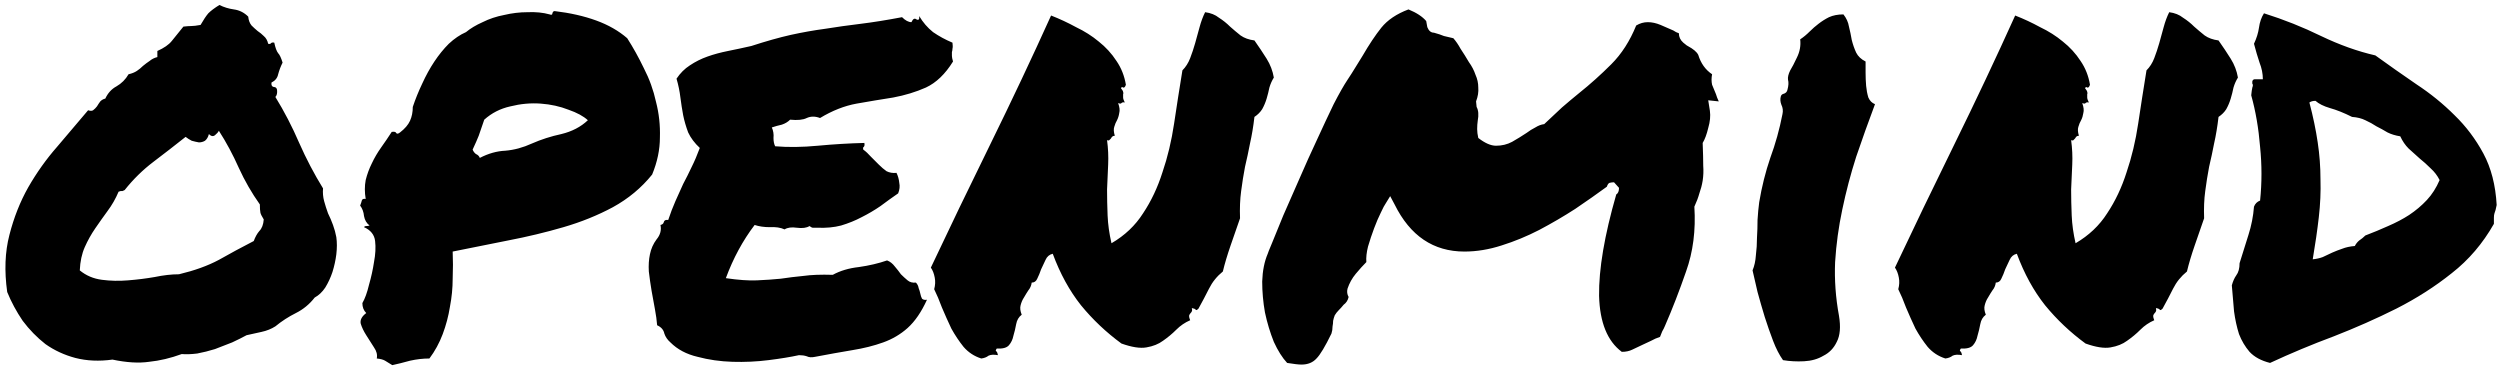 <svg width="141" height="21" viewBox="0 0 141 21" fill="none" xmlns="http://www.w3.org/2000/svg">
<path d="M18.219 10.625C18.198 10.875 18.219 11.115 18.281 11.344C18.344 11.573 18.417 11.802 18.5 12.031C18.604 12.24 18.698 12.458 18.781 12.688C18.865 12.917 18.927 13.146 18.969 13.375C19.01 13.667 19.01 13.99 18.969 14.344C18.927 14.677 18.854 15.01 18.75 15.344C18.646 15.656 18.51 15.948 18.344 16.219C18.177 16.469 17.979 16.656 17.75 16.781C17.458 17.156 17.104 17.448 16.688 17.656C16.271 17.865 15.885 18.115 15.531 18.406C15.302 18.552 15.042 18.656 14.75 18.719C14.479 18.781 14.198 18.844 13.906 18.906C13.677 19.031 13.406 19.167 13.094 19.312C12.781 19.438 12.458 19.562 12.125 19.688C11.792 19.792 11.458 19.875 11.125 19.938C10.792 19.979 10.5 19.99 10.25 19.969C9.625 20.198 9.01 20.344 8.406 20.406C7.823 20.49 7.135 20.448 6.344 20.281C5.594 20.385 4.896 20.354 4.25 20.188C3.625 20.021 3.062 19.76 2.562 19.406C2.083 19.031 1.656 18.594 1.281 18.094C0.927 17.573 0.635 17.031 0.406 16.469C0.24 15.281 0.281 14.208 0.531 13.25C0.781 12.271 1.135 11.375 1.594 10.562C2.073 9.729 2.615 8.969 3.219 8.281C3.823 7.573 4.406 6.885 4.969 6.219C5.094 6.26 5.188 6.26 5.25 6.219C5.333 6.156 5.406 6.083 5.469 6C5.531 5.896 5.594 5.802 5.656 5.719C5.74 5.635 5.833 5.583 5.938 5.562C6.083 5.25 6.292 5.021 6.562 4.875C6.854 4.708 7.083 4.479 7.25 4.188C7.438 4.146 7.594 4.083 7.719 4C7.844 3.917 7.958 3.823 8.062 3.719C8.188 3.615 8.312 3.521 8.438 3.438C8.562 3.333 8.708 3.26 8.875 3.219V2.875C9.25 2.708 9.521 2.521 9.688 2.312C9.875 2.083 10.094 1.812 10.344 1.5C10.531 1.479 10.677 1.469 10.781 1.469C10.906 1.469 11.083 1.448 11.312 1.406C11.479 1.115 11.625 0.896 11.75 0.75C11.896 0.604 12.104 0.448 12.375 0.281C12.625 0.406 12.896 0.49 13.188 0.531C13.5 0.573 13.771 0.708 14 0.938C14.021 1.146 14.083 1.312 14.188 1.438C14.292 1.542 14.406 1.646 14.531 1.75C14.656 1.833 14.771 1.927 14.875 2.031C15 2.135 15.083 2.281 15.125 2.469C15.208 2.49 15.26 2.479 15.281 2.438C15.323 2.396 15.385 2.385 15.469 2.406C15.531 2.698 15.604 2.896 15.688 3C15.771 3.083 15.854 3.26 15.938 3.531C15.833 3.74 15.75 3.958 15.688 4.188C15.646 4.396 15.521 4.552 15.312 4.656C15.292 4.802 15.333 4.885 15.438 4.906C15.542 4.906 15.604 4.958 15.625 5.062C15.646 5.25 15.615 5.385 15.531 5.469C16.031 6.281 16.479 7.146 16.875 8.062C17.271 8.958 17.719 9.812 18.219 10.625ZM14.312 13.594C14.396 13.365 14.5 13.177 14.625 13.031C14.771 12.885 14.854 12.667 14.875 12.375C14.771 12.208 14.708 12.083 14.688 12C14.667 11.896 14.656 11.74 14.656 11.531C14.198 10.885 13.802 10.198 13.469 9.469C13.135 8.719 12.76 8.021 12.344 7.375C12.302 7.458 12.229 7.542 12.125 7.625C12.021 7.708 11.906 7.688 11.781 7.562C11.74 7.729 11.667 7.854 11.562 7.938C11.458 8 11.344 8.031 11.219 8.031C11.094 8.01 10.958 7.979 10.812 7.938C10.688 7.875 10.573 7.802 10.469 7.719C9.865 8.198 9.26 8.667 8.656 9.125C8.052 9.583 7.51 10.115 7.031 10.719C6.948 10.76 6.896 10.781 6.875 10.781C6.854 10.76 6.792 10.771 6.688 10.812C6.521 11.208 6.312 11.573 6.062 11.906C5.833 12.219 5.604 12.542 5.375 12.875C5.146 13.208 4.948 13.562 4.781 13.938C4.615 14.312 4.521 14.75 4.5 15.25C4.854 15.542 5.271 15.719 5.75 15.781C6.229 15.844 6.719 15.854 7.219 15.812C7.74 15.771 8.24 15.708 8.719 15.625C9.219 15.521 9.677 15.469 10.094 15.469C10.969 15.26 11.719 14.99 12.344 14.656C12.969 14.302 13.625 13.948 14.312 13.594ZM31.281 0.625C32.156 0.729 32.938 0.906 33.625 1.156C34.312 1.406 34.896 1.74 35.375 2.156C35.708 2.677 36.021 3.24 36.312 3.844C36.625 4.448 36.854 5.083 37 5.75C37.167 6.396 37.24 7.062 37.219 7.75C37.219 8.438 37.073 9.135 36.781 9.844C36.177 10.594 35.438 11.208 34.562 11.688C33.708 12.146 32.781 12.521 31.781 12.812C30.781 13.104 29.74 13.354 28.656 13.562C27.594 13.771 26.552 13.979 25.531 14.188C25.552 14.667 25.552 15.177 25.531 15.719C25.531 16.24 25.479 16.771 25.375 17.312C25.292 17.833 25.156 18.344 24.969 18.844C24.781 19.344 24.531 19.802 24.219 20.219C23.865 20.219 23.5 20.26 23.125 20.344C22.75 20.448 22.417 20.531 22.125 20.594C21.979 20.51 21.844 20.427 21.719 20.344C21.615 20.281 21.458 20.24 21.25 20.219C21.292 20.01 21.24 19.802 21.094 19.594C20.948 19.365 20.802 19.135 20.656 18.906C20.51 18.677 20.406 18.458 20.344 18.25C20.302 18.042 20.406 17.844 20.656 17.656C20.51 17.51 20.438 17.323 20.438 17.094C20.583 16.844 20.708 16.5 20.812 16.062C20.938 15.625 21.031 15.198 21.094 14.781C21.177 14.344 21.198 13.948 21.156 13.594C21.115 13.24 20.906 12.979 20.531 12.812C20.552 12.771 20.594 12.75 20.656 12.75C20.719 12.75 20.781 12.74 20.844 12.719C20.677 12.594 20.573 12.417 20.531 12.188C20.51 11.958 20.438 11.76 20.312 11.594C20.354 11.49 20.385 11.396 20.406 11.312C20.427 11.229 20.5 11.198 20.625 11.219C20.562 10.844 20.562 10.49 20.625 10.156C20.708 9.823 20.823 9.51 20.969 9.219C21.115 8.906 21.292 8.604 21.5 8.312C21.708 8.021 21.906 7.729 22.094 7.438C22.24 7.417 22.323 7.438 22.344 7.5C22.385 7.562 22.458 7.552 22.562 7.469C22.833 7.26 23.021 7.042 23.125 6.812C23.229 6.583 23.281 6.323 23.281 6.031C23.427 5.594 23.604 5.156 23.812 4.719C24.021 4.26 24.25 3.844 24.5 3.469C24.75 3.094 25.021 2.76 25.312 2.469C25.625 2.177 25.948 1.958 26.281 1.812C26.531 1.604 26.844 1.417 27.219 1.25C27.594 1.062 28 0.927 28.438 0.844C28.875 0.74 29.312 0.688 29.75 0.688C30.208 0.667 30.625 0.708 31 0.812C31.104 0.854 31.156 0.833 31.156 0.75C31.177 0.667 31.219 0.625 31.281 0.625ZM30 8.094C30.521 7.865 31.073 7.688 31.656 7.562C32.26 7.417 32.76 7.156 33.156 6.781C32.906 6.552 32.542 6.354 32.062 6.188C31.583 6 31.062 5.885 30.5 5.844C29.938 5.802 29.365 5.854 28.781 6C28.219 6.125 27.729 6.375 27.312 6.75C27.188 7.125 27.083 7.427 27 7.656C26.917 7.865 26.802 8.125 26.656 8.438C26.698 8.542 26.76 8.625 26.844 8.688C26.948 8.729 27.021 8.802 27.062 8.906C27.542 8.656 28.021 8.521 28.5 8.5C29 8.458 29.5 8.323 30 8.094ZM53.719 2.406C53.74 2.552 53.74 2.667 53.719 2.75C53.719 2.812 53.708 2.875 53.688 2.938C53.688 3 53.688 3.073 53.688 3.156C53.688 3.219 53.708 3.323 53.75 3.469C53.312 4.177 52.802 4.667 52.219 4.938C51.656 5.188 51.042 5.375 50.375 5.5C49.708 5.604 49.021 5.719 48.312 5.844C47.625 5.969 46.938 6.24 46.25 6.656C45.979 6.552 45.729 6.552 45.5 6.656C45.292 6.76 44.979 6.792 44.562 6.75C44.438 6.875 44.281 6.969 44.094 7.031C43.906 7.073 43.719 7.125 43.531 7.188C43.615 7.375 43.646 7.573 43.625 7.781C43.625 7.969 43.656 8.125 43.719 8.25C44.448 8.312 45.25 8.302 46.125 8.219C47.021 8.135 47.896 8.083 48.75 8.062C48.771 8.167 48.76 8.24 48.719 8.281C48.677 8.302 48.667 8.354 48.688 8.438C48.833 8.542 48.979 8.677 49.125 8.844C49.271 8.99 49.417 9.135 49.562 9.281C49.708 9.427 49.854 9.552 50 9.656C50.167 9.74 50.354 9.771 50.562 9.75C50.646 9.917 50.698 10.104 50.719 10.312C50.76 10.5 50.74 10.698 50.656 10.906C50.323 11.135 49.99 11.375 49.656 11.625C49.323 11.854 48.969 12.062 48.594 12.25C48.24 12.438 47.854 12.594 47.438 12.719C47.042 12.823 46.594 12.865 46.094 12.844C45.99 12.844 45.906 12.844 45.844 12.844C45.802 12.844 45.74 12.812 45.656 12.75C45.49 12.854 45.25 12.885 44.938 12.844C44.646 12.802 44.417 12.833 44.25 12.938C44.021 12.833 43.74 12.792 43.406 12.812C43.094 12.812 42.812 12.771 42.562 12.688C42.229 13.125 41.927 13.594 41.656 14.094C41.385 14.594 41.146 15.125 40.938 15.688C41.646 15.792 42.229 15.833 42.688 15.812C43.167 15.792 43.615 15.76 44.031 15.719C44.448 15.656 44.875 15.604 45.312 15.562C45.75 15.5 46.302 15.479 46.969 15.5C47.385 15.271 47.875 15.125 48.438 15.062C49.021 14.979 49.552 14.854 50.031 14.688C50.198 14.75 50.344 14.865 50.469 15.031C50.594 15.177 50.708 15.323 50.812 15.469C50.938 15.594 51.062 15.708 51.188 15.812C51.312 15.917 51.469 15.958 51.656 15.938C51.74 16.021 51.792 16.125 51.812 16.25C51.854 16.354 51.885 16.458 51.906 16.562C51.927 16.667 51.958 16.76 52 16.844C52.062 16.906 52.156 16.927 52.281 16.906C51.969 17.594 51.604 18.125 51.188 18.5C50.792 18.854 50.333 19.125 49.812 19.312C49.292 19.5 48.708 19.646 48.062 19.75C47.438 19.854 46.74 19.979 45.969 20.125C45.781 20.167 45.625 20.156 45.5 20.094C45.375 20.052 45.229 20.031 45.062 20.031C44.583 20.135 44.01 20.229 43.344 20.312C42.677 20.396 42 20.427 41.312 20.406C40.625 20.385 39.969 20.292 39.344 20.125C38.719 19.979 38.208 19.708 37.812 19.312C37.646 19.167 37.531 19 37.469 18.812C37.427 18.604 37.292 18.448 37.062 18.344C37.042 18.073 37 17.771 36.938 17.438C36.875 17.104 36.812 16.76 36.75 16.406C36.688 16.031 36.635 15.667 36.594 15.312C36.573 14.958 36.594 14.635 36.656 14.344C36.719 14.031 36.844 13.75 37.031 13.5C37.24 13.25 37.312 12.979 37.25 12.688C37.354 12.667 37.417 12.615 37.438 12.531C37.458 12.427 37.542 12.385 37.688 12.406C37.812 12.031 37.948 11.677 38.094 11.344C38.24 11.01 38.385 10.688 38.531 10.375C38.698 10.062 38.854 9.75 39 9.438C39.167 9.104 39.323 8.74 39.469 8.344C39.177 8.073 38.958 7.781 38.812 7.469C38.688 7.135 38.594 6.812 38.531 6.5C38.469 6.167 38.417 5.833 38.375 5.5C38.333 5.146 38.26 4.792 38.156 4.438C38.365 4.125 38.615 3.875 38.906 3.688C39.219 3.479 39.552 3.312 39.906 3.188C40.26 3.062 40.646 2.958 41.062 2.875C41.479 2.792 41.917 2.698 42.375 2.594C43.208 2.323 43.948 2.115 44.594 1.969C45.26 1.823 45.906 1.708 46.531 1.625C47.177 1.521 47.844 1.427 48.531 1.344C49.219 1.26 50 1.135 50.875 0.969C51.062 1.156 51.24 1.25 51.406 1.25C51.49 1.062 51.583 1.01 51.688 1.094C51.812 1.156 51.865 1.094 51.844 0.906C52.052 1.26 52.312 1.562 52.625 1.812C52.958 2.042 53.323 2.24 53.719 2.406ZM59.375 14.312C59.188 14.354 59.052 14.469 58.969 14.656C58.885 14.823 58.802 15 58.719 15.188C58.656 15.375 58.583 15.552 58.5 15.719C58.438 15.865 58.333 15.938 58.188 15.938C58.167 16.104 58.104 16.25 58 16.375C57.917 16.5 57.833 16.635 57.75 16.781C57.667 16.906 57.604 17.052 57.562 17.219C57.521 17.365 57.542 17.542 57.625 17.75C57.458 17.875 57.354 18.052 57.312 18.281C57.271 18.51 57.219 18.729 57.156 18.938C57.115 19.146 57.031 19.323 56.906 19.469C56.781 19.615 56.552 19.677 56.219 19.656C56.156 19.74 56.146 19.792 56.188 19.812C56.229 19.833 56.26 19.906 56.281 20.031C56.052 19.99 55.875 20 55.75 20.062C55.646 20.146 55.51 20.198 55.344 20.219C54.948 20.094 54.615 19.875 54.344 19.562C54.094 19.25 53.865 18.906 53.656 18.531C53.469 18.135 53.292 17.74 53.125 17.344C52.979 16.948 52.833 16.604 52.688 16.312C52.75 16.083 52.76 15.865 52.719 15.656C52.677 15.427 52.604 15.24 52.5 15.094C53.521 12.927 54.635 10.615 55.844 8.156C57.052 5.698 58.198 3.271 59.281 0.875C59.76 1.062 60.229 1.281 60.688 1.531C61.167 1.76 61.594 2.031 61.969 2.344C62.365 2.656 62.698 3.021 62.969 3.438C63.24 3.833 63.417 4.281 63.5 4.781C63.458 4.906 63.406 4.958 63.344 4.938C63.302 4.896 63.26 4.906 63.219 4.969C63.302 5.073 63.344 5.146 63.344 5.188C63.365 5.229 63.365 5.271 63.344 5.312C63.344 5.354 63.344 5.417 63.344 5.5C63.344 5.562 63.375 5.656 63.438 5.781C63.354 5.76 63.292 5.771 63.25 5.812C63.229 5.854 63.167 5.854 63.062 5.812C63.146 6.042 63.167 6.229 63.125 6.375C63.104 6.521 63.062 6.656 63 6.781C62.938 6.885 62.885 7.01 62.844 7.156C62.802 7.281 62.812 7.448 62.875 7.656C62.812 7.656 62.76 7.677 62.719 7.719C62.698 7.74 62.677 7.771 62.656 7.812C62.635 7.833 62.604 7.865 62.562 7.906C62.542 7.927 62.5 7.927 62.438 7.906C62.5 8.365 62.521 8.823 62.5 9.281C62.479 9.74 62.458 10.208 62.438 10.688C62.438 11.146 62.448 11.635 62.469 12.156C62.49 12.656 62.562 13.177 62.688 13.719C63.438 13.281 64.031 12.719 64.469 12.031C64.927 11.344 65.292 10.573 65.562 9.719C65.854 8.865 66.073 7.948 66.219 6.969C66.365 5.99 66.521 4.99 66.688 3.969C66.875 3.781 67.021 3.552 67.125 3.281C67.229 3.01 67.323 2.729 67.406 2.438C67.49 2.125 67.573 1.823 67.656 1.531C67.74 1.219 67.844 0.938 67.969 0.688C68.281 0.729 68.542 0.833 68.75 1C68.979 1.146 69.188 1.312 69.375 1.5C69.562 1.667 69.76 1.833 69.969 2C70.177 2.146 70.438 2.24 70.75 2.281C71 2.635 71.229 2.979 71.438 3.312C71.646 3.646 71.781 4 71.844 4.375C71.74 4.542 71.656 4.729 71.594 4.938C71.552 5.146 71.5 5.354 71.438 5.562C71.375 5.771 71.292 5.969 71.188 6.156C71.083 6.323 70.938 6.469 70.75 6.594C70.688 7.135 70.604 7.635 70.5 8.094C70.417 8.531 70.323 8.969 70.219 9.406C70.135 9.844 70.062 10.302 70 10.781C69.938 11.24 69.917 11.75 69.938 12.312C69.771 12.792 69.594 13.302 69.406 13.844C69.219 14.385 69.073 14.875 68.969 15.312C68.635 15.583 68.375 15.906 68.188 16.281C68 16.656 67.802 17.031 67.594 17.406C67.51 17.49 67.458 17.51 67.438 17.469C67.417 17.427 67.344 17.396 67.219 17.375C67.24 17.458 67.24 17.521 67.219 17.562C67.198 17.604 67.167 17.646 67.125 17.688C67.104 17.708 67.083 17.75 67.062 17.812C67.062 17.875 67.083 17.958 67.125 18.062C66.833 18.188 66.573 18.365 66.344 18.594C66.115 18.823 65.865 19.031 65.594 19.219C65.344 19.406 65.031 19.531 64.656 19.594C64.302 19.656 63.833 19.583 63.25 19.375C62.396 18.75 61.635 18.031 60.969 17.219C60.323 16.406 59.792 15.438 59.375 14.312ZM92.656 19.438C92.448 19.542 92.25 19.635 92.062 19.719C91.896 19.802 91.698 19.844 91.469 19.844C90.656 19.24 90.229 18.188 90.188 16.688C90.167 15.188 90.49 13.281 91.156 10.969C91.26 10.906 91.312 10.781 91.312 10.594L91.031 10.281C90.948 10.281 90.865 10.292 90.781 10.312C90.719 10.333 90.667 10.406 90.625 10.531C90.083 10.927 89.49 11.344 88.844 11.781C88.198 12.198 87.521 12.594 86.812 12.969C86.125 13.323 85.417 13.615 84.688 13.844C83.979 14.073 83.281 14.188 82.594 14.188C80.844 14.188 79.531 13.302 78.656 11.531L78.406 11.062L78.156 11.469C78.094 11.552 78 11.729 77.875 12C77.75 12.25 77.625 12.542 77.5 12.875C77.375 13.208 77.26 13.552 77.156 13.906C77.073 14.24 77.042 14.531 77.062 14.781C76.875 14.969 76.677 15.188 76.469 15.438C76.26 15.688 76.104 15.969 76 16.281C75.958 16.448 75.979 16.604 76.062 16.75C76.021 16.938 75.927 17.083 75.781 17.188C75.698 17.292 75.604 17.396 75.5 17.5C75.417 17.583 75.344 17.677 75.281 17.781C75.24 17.885 75.208 17.99 75.188 18.094C75.188 18.198 75.177 18.302 75.156 18.406C75.156 18.552 75.135 18.688 75.094 18.812C74.74 19.542 74.458 20.01 74.25 20.219C74.042 20.448 73.76 20.562 73.406 20.562C73.24 20.562 72.969 20.531 72.594 20.469C72.323 20.177 72.073 19.781 71.844 19.281C71.635 18.76 71.469 18.208 71.344 17.625C71.24 17.042 71.188 16.458 71.188 15.875C71.208 15.271 71.312 14.75 71.5 14.312C71.5 14.292 71.583 14.083 71.75 13.688C71.917 13.292 72.125 12.781 72.375 12.156C72.646 11.531 72.948 10.844 73.281 10.094C73.615 9.323 73.948 8.583 74.281 7.875C74.615 7.146 74.927 6.479 75.219 5.875C75.531 5.271 75.792 4.812 76 4.5C76.167 4.25 76.312 4.021 76.438 3.812C76.583 3.583 76.719 3.365 76.844 3.156C77.219 2.51 77.573 1.979 77.906 1.562C78.26 1.125 78.771 0.781 79.438 0.531C79.896 0.719 80.229 0.938 80.438 1.188L80.5 1.531C80.583 1.74 80.708 1.844 80.875 1.844C81.104 1.906 81.292 1.969 81.438 2.031C81.604 2.073 81.781 2.115 81.969 2.156C82.115 2.323 82.25 2.521 82.375 2.75C82.542 3 82.698 3.25 82.844 3.5C83.01 3.729 83.135 3.969 83.219 4.219C83.323 4.448 83.375 4.688 83.375 4.938C83.396 5.188 83.354 5.448 83.25 5.719L83.281 6.031C83.385 6.219 83.406 6.479 83.344 6.812C83.323 6.958 83.312 7.115 83.312 7.281C83.312 7.427 83.333 7.594 83.375 7.781C83.75 8.073 84.083 8.219 84.375 8.219C84.708 8.219 85.01 8.146 85.281 8C85.573 7.833 85.844 7.667 86.094 7.5C86.26 7.375 86.427 7.271 86.594 7.188C86.76 7.083 86.927 7.021 87.094 7C87.469 6.646 87.802 6.333 88.094 6.062C88.406 5.792 88.729 5.521 89.062 5.25C89.688 4.75 90.292 4.208 90.875 3.625C91.458 3.042 91.927 2.312 92.281 1.438C92.49 1.312 92.708 1.25 92.938 1.25C93.167 1.25 93.406 1.302 93.656 1.406C93.906 1.51 94.146 1.615 94.375 1.719C94.438 1.76 94.49 1.792 94.531 1.812C94.594 1.833 94.646 1.854 94.688 1.875C94.688 2.083 94.771 2.26 94.938 2.406C95.021 2.469 95.073 2.51 95.094 2.531C95.115 2.552 95.146 2.573 95.188 2.594C95.5 2.76 95.698 2.927 95.781 3.094C95.927 3.573 96.188 3.938 96.562 4.188C96.521 4.396 96.521 4.594 96.562 4.781C96.625 4.948 96.698 5.125 96.781 5.312C96.802 5.375 96.823 5.438 96.844 5.5C96.865 5.562 96.896 5.635 96.938 5.719L96.344 5.656L96.438 6.25C96.479 6.542 96.448 6.865 96.344 7.219C96.26 7.573 96.156 7.854 96.031 8.062C96.052 8.604 96.062 9.031 96.062 9.344C96.083 9.635 96.073 9.917 96.031 10.188C95.99 10.438 95.927 10.677 95.844 10.906C95.781 11.135 95.688 11.385 95.562 11.656C95.646 12.99 95.49 14.208 95.094 15.312C94.719 16.396 94.323 17.417 93.906 18.375C93.865 18.479 93.812 18.583 93.75 18.688C93.708 18.792 93.667 18.896 93.625 19C93.438 19.062 93.271 19.135 93.125 19.219C92.979 19.281 92.823 19.354 92.656 19.438ZM103.719 17.812C103.823 18.438 103.781 18.927 103.594 19.281C103.427 19.635 103.177 19.896 102.844 20.062C102.531 20.25 102.167 20.354 101.75 20.375C101.333 20.396 100.938 20.375 100.562 20.312C100.354 20.021 100.167 19.656 100 19.219C99.833 18.781 99.677 18.333 99.531 17.875C99.385 17.396 99.25 16.927 99.125 16.469C99.021 16.01 98.927 15.604 98.844 15.25C98.948 15 99.01 14.719 99.031 14.406C99.073 14.073 99.094 13.74 99.094 13.406C99.115 13.073 99.125 12.74 99.125 12.406C99.146 12.052 99.177 11.719 99.219 11.406C99.365 10.531 99.573 9.698 99.844 8.906C100.135 8.115 100.365 7.292 100.531 6.438C100.573 6.25 100.552 6.073 100.469 5.906C100.406 5.74 100.396 5.583 100.438 5.438C100.458 5.354 100.521 5.302 100.625 5.281C100.729 5.24 100.792 5.167 100.812 5.062C100.875 4.833 100.885 4.646 100.844 4.5C100.823 4.354 100.865 4.177 100.969 3.969C101.073 3.802 101.198 3.562 101.344 3.25C101.51 2.917 101.573 2.573 101.531 2.219C101.719 2.094 101.896 1.948 102.062 1.781C102.229 1.615 102.396 1.469 102.562 1.344C102.75 1.198 102.948 1.073 103.156 0.969C103.385 0.865 103.656 0.812 103.969 0.812C104.135 1.021 104.24 1.25 104.281 1.5C104.344 1.75 104.396 2 104.438 2.25C104.5 2.5 104.583 2.74 104.688 2.969C104.792 3.177 104.969 3.344 105.219 3.469C105.219 3.635 105.219 3.844 105.219 4.094C105.219 4.344 105.229 4.594 105.25 4.844C105.271 5.073 105.312 5.292 105.375 5.5C105.458 5.688 105.583 5.812 105.75 5.875C105.375 6.875 105.021 7.865 104.688 8.844C104.375 9.823 104.115 10.812 103.906 11.812C103.698 12.792 103.562 13.781 103.5 14.781C103.458 15.781 103.531 16.792 103.719 17.812ZM113.75 14.312C113.562 14.354 113.427 14.469 113.344 14.656C113.26 14.823 113.177 15 113.094 15.188C113.031 15.375 112.958 15.552 112.875 15.719C112.812 15.865 112.708 15.938 112.562 15.938C112.542 16.104 112.479 16.25 112.375 16.375C112.292 16.5 112.208 16.635 112.125 16.781C112.042 16.906 111.979 17.052 111.938 17.219C111.896 17.365 111.917 17.542 112 17.75C111.833 17.875 111.729 18.052 111.688 18.281C111.646 18.51 111.594 18.729 111.531 18.938C111.49 19.146 111.406 19.323 111.281 19.469C111.156 19.615 110.927 19.677 110.594 19.656C110.531 19.74 110.521 19.792 110.562 19.812C110.604 19.833 110.635 19.906 110.656 20.031C110.427 19.99 110.25 20 110.125 20.062C110.021 20.146 109.885 20.198 109.719 20.219C109.323 20.094 108.99 19.875 108.719 19.562C108.469 19.25 108.24 18.906 108.031 18.531C107.844 18.135 107.667 17.74 107.5 17.344C107.354 16.948 107.208 16.604 107.062 16.312C107.125 16.083 107.135 15.865 107.094 15.656C107.052 15.427 106.979 15.24 106.875 15.094C107.896 12.927 109.01 10.615 110.219 8.156C111.427 5.698 112.573 3.271 113.656 0.875C114.135 1.062 114.604 1.281 115.062 1.531C115.542 1.76 115.969 2.031 116.344 2.344C116.74 2.656 117.073 3.021 117.344 3.438C117.615 3.833 117.792 4.281 117.875 4.781C117.833 4.906 117.781 4.958 117.719 4.938C117.677 4.896 117.635 4.906 117.594 4.969C117.677 5.073 117.719 5.146 117.719 5.188C117.74 5.229 117.74 5.271 117.719 5.312C117.719 5.354 117.719 5.417 117.719 5.5C117.719 5.562 117.75 5.656 117.812 5.781C117.729 5.76 117.667 5.771 117.625 5.812C117.604 5.854 117.542 5.854 117.438 5.812C117.521 6.042 117.542 6.229 117.5 6.375C117.479 6.521 117.438 6.656 117.375 6.781C117.312 6.885 117.26 7.01 117.219 7.156C117.177 7.281 117.188 7.448 117.25 7.656C117.188 7.656 117.135 7.677 117.094 7.719C117.073 7.74 117.052 7.771 117.031 7.812C117.01 7.833 116.979 7.865 116.938 7.906C116.917 7.927 116.875 7.927 116.812 7.906C116.875 8.365 116.896 8.823 116.875 9.281C116.854 9.74 116.833 10.208 116.812 10.688C116.812 11.146 116.823 11.635 116.844 12.156C116.865 12.656 116.938 13.177 117.062 13.719C117.812 13.281 118.406 12.719 118.844 12.031C119.302 11.344 119.667 10.573 119.938 9.719C120.229 8.865 120.448 7.948 120.594 6.969C120.74 5.99 120.896 4.99 121.062 3.969C121.25 3.781 121.396 3.552 121.5 3.281C121.604 3.01 121.698 2.729 121.781 2.438C121.865 2.125 121.948 1.823 122.031 1.531C122.115 1.219 122.219 0.938 122.344 0.688C122.656 0.729 122.917 0.833 123.125 1C123.354 1.146 123.562 1.312 123.75 1.5C123.938 1.667 124.135 1.833 124.344 2C124.552 2.146 124.812 2.24 125.125 2.281C125.375 2.635 125.604 2.979 125.812 3.312C126.021 3.646 126.156 4 126.219 4.375C126.115 4.542 126.031 4.729 125.969 4.938C125.927 5.146 125.875 5.354 125.812 5.562C125.75 5.771 125.667 5.969 125.562 6.156C125.458 6.323 125.312 6.469 125.125 6.594C125.062 7.135 124.979 7.635 124.875 8.094C124.792 8.531 124.698 8.969 124.594 9.406C124.51 9.844 124.438 10.302 124.375 10.781C124.312 11.24 124.292 11.75 124.312 12.312C124.146 12.792 123.969 13.302 123.781 13.844C123.594 14.385 123.448 14.875 123.344 15.312C123.01 15.583 122.75 15.906 122.562 16.281C122.375 16.656 122.177 17.031 121.969 17.406C121.885 17.49 121.833 17.51 121.812 17.469C121.792 17.427 121.719 17.396 121.594 17.375C121.615 17.458 121.615 17.521 121.594 17.562C121.573 17.604 121.542 17.646 121.5 17.688C121.479 17.708 121.458 17.75 121.438 17.812C121.438 17.875 121.458 17.958 121.5 18.062C121.208 18.188 120.948 18.365 120.719 18.594C120.49 18.823 120.24 19.031 119.969 19.219C119.719 19.406 119.406 19.531 119.031 19.594C118.677 19.656 118.208 19.583 117.625 19.375C116.771 18.75 116.01 18.031 115.344 17.219C114.698 16.406 114.167 15.438 113.75 14.312ZM140.812 11.562C140.792 11.667 140.771 11.76 140.75 11.844C140.729 11.906 140.708 11.969 140.688 12.031C140.667 12.094 140.656 12.177 140.656 12.281C140.656 12.365 140.656 12.479 140.656 12.625C140.031 13.729 139.24 14.656 138.281 15.406C137.344 16.156 136.302 16.823 135.156 17.406C134.031 17.969 132.854 18.49 131.625 18.969C130.396 19.427 129.198 19.927 128.031 20.469C127.531 20.344 127.146 20.135 126.875 19.844C126.625 19.552 126.427 19.219 126.281 18.844C126.156 18.448 126.062 18.021 126 17.562C125.958 17.083 125.917 16.594 125.875 16.094C125.938 15.865 126.021 15.677 126.125 15.531C126.25 15.365 126.312 15.135 126.312 14.844C126.479 14.302 126.646 13.771 126.812 13.25C126.979 12.729 127.083 12.198 127.125 11.656C127.188 11.49 127.302 11.375 127.469 11.312C127.573 10.312 127.573 9.302 127.469 8.281C127.385 7.24 127.219 6.271 126.969 5.375C126.99 5.167 127.01 5.021 127.031 4.938C127.073 4.833 127.073 4.76 127.031 4.719C127.01 4.552 127.062 4.469 127.188 4.469C127.333 4.469 127.479 4.469 127.625 4.469C127.625 4.156 127.562 3.844 127.438 3.531C127.333 3.219 127.229 2.865 127.125 2.469C127.271 2.156 127.365 1.854 127.406 1.562C127.448 1.25 127.542 0.979 127.688 0.75C128.812 1.104 129.885 1.531 130.906 2.031C131.948 2.531 132.969 2.896 133.969 3.125C134.719 3.667 135.49 4.208 136.281 4.75C137.073 5.271 137.792 5.854 138.438 6.5C139.083 7.125 139.625 7.844 140.062 8.656C140.5 9.469 140.75 10.438 140.812 11.562ZM133.406 13.281C133.844 13.115 134.271 12.938 134.688 12.75C135.125 12.562 135.521 12.354 135.875 12.125C136.25 11.875 136.583 11.594 136.875 11.281C137.167 10.969 137.406 10.594 137.594 10.156C137.469 9.906 137.302 9.688 137.094 9.5C136.885 9.292 136.677 9.104 136.469 8.938C136.26 8.75 136.052 8.562 135.844 8.375C135.656 8.188 135.5 7.958 135.375 7.688C135.104 7.646 134.865 7.573 134.656 7.469C134.448 7.344 134.24 7.229 134.031 7.125C133.844 7 133.635 6.885 133.406 6.781C133.198 6.677 132.948 6.615 132.656 6.594C132.198 6.365 131.781 6.198 131.406 6.094C131.052 5.99 130.781 5.854 130.594 5.688C130.448 5.688 130.333 5.719 130.25 5.781C130.458 6.573 130.615 7.323 130.719 8.031C130.823 8.719 130.875 9.417 130.875 10.125C130.896 10.812 130.865 11.521 130.781 12.25C130.698 12.979 130.583 13.771 130.438 14.625C130.646 14.604 130.833 14.562 131 14.5C131.188 14.417 131.365 14.333 131.531 14.25C131.719 14.167 131.906 14.094 132.094 14.031C132.302 13.948 132.542 13.896 132.812 13.875C132.875 13.75 132.958 13.646 133.062 13.562C133.188 13.479 133.302 13.385 133.406 13.281Z" fill="black"/>
</svg>

